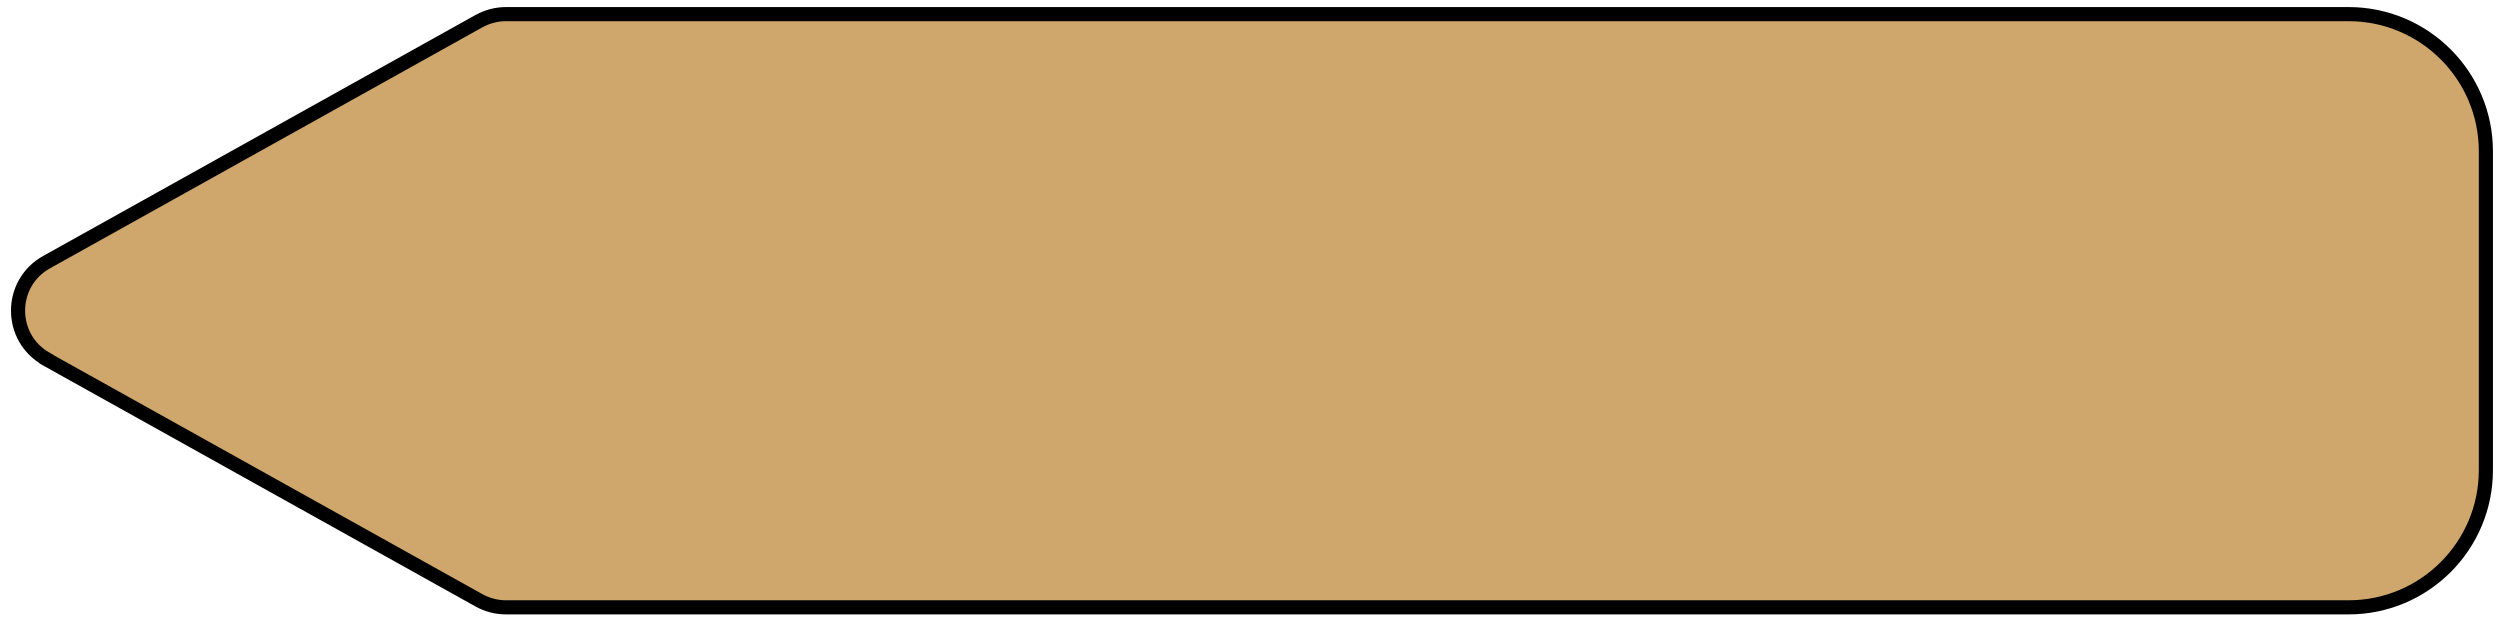 <svg width="177" height="44" viewBox="0 0 177 44" fill="none" xmlns="http://www.w3.org/2000/svg">
<path d="M3.295 25.439L33.905 42.499C34.487 42.825 35.151 43 35.826 43L166.278 43C171.646 43 176 38.648 176 33.283L176 10.717C176 5.352 171.646 1 166.278 1L35.826 1C35.151 1 34.499 1.174 33.905 1.5L3.295 18.561C0.606 20.062 0.606 23.926 3.295 25.427L3.295 25.439Z" fill="#CFA76D" stroke="black" stroke-miterlimit="10"/>
</svg>
